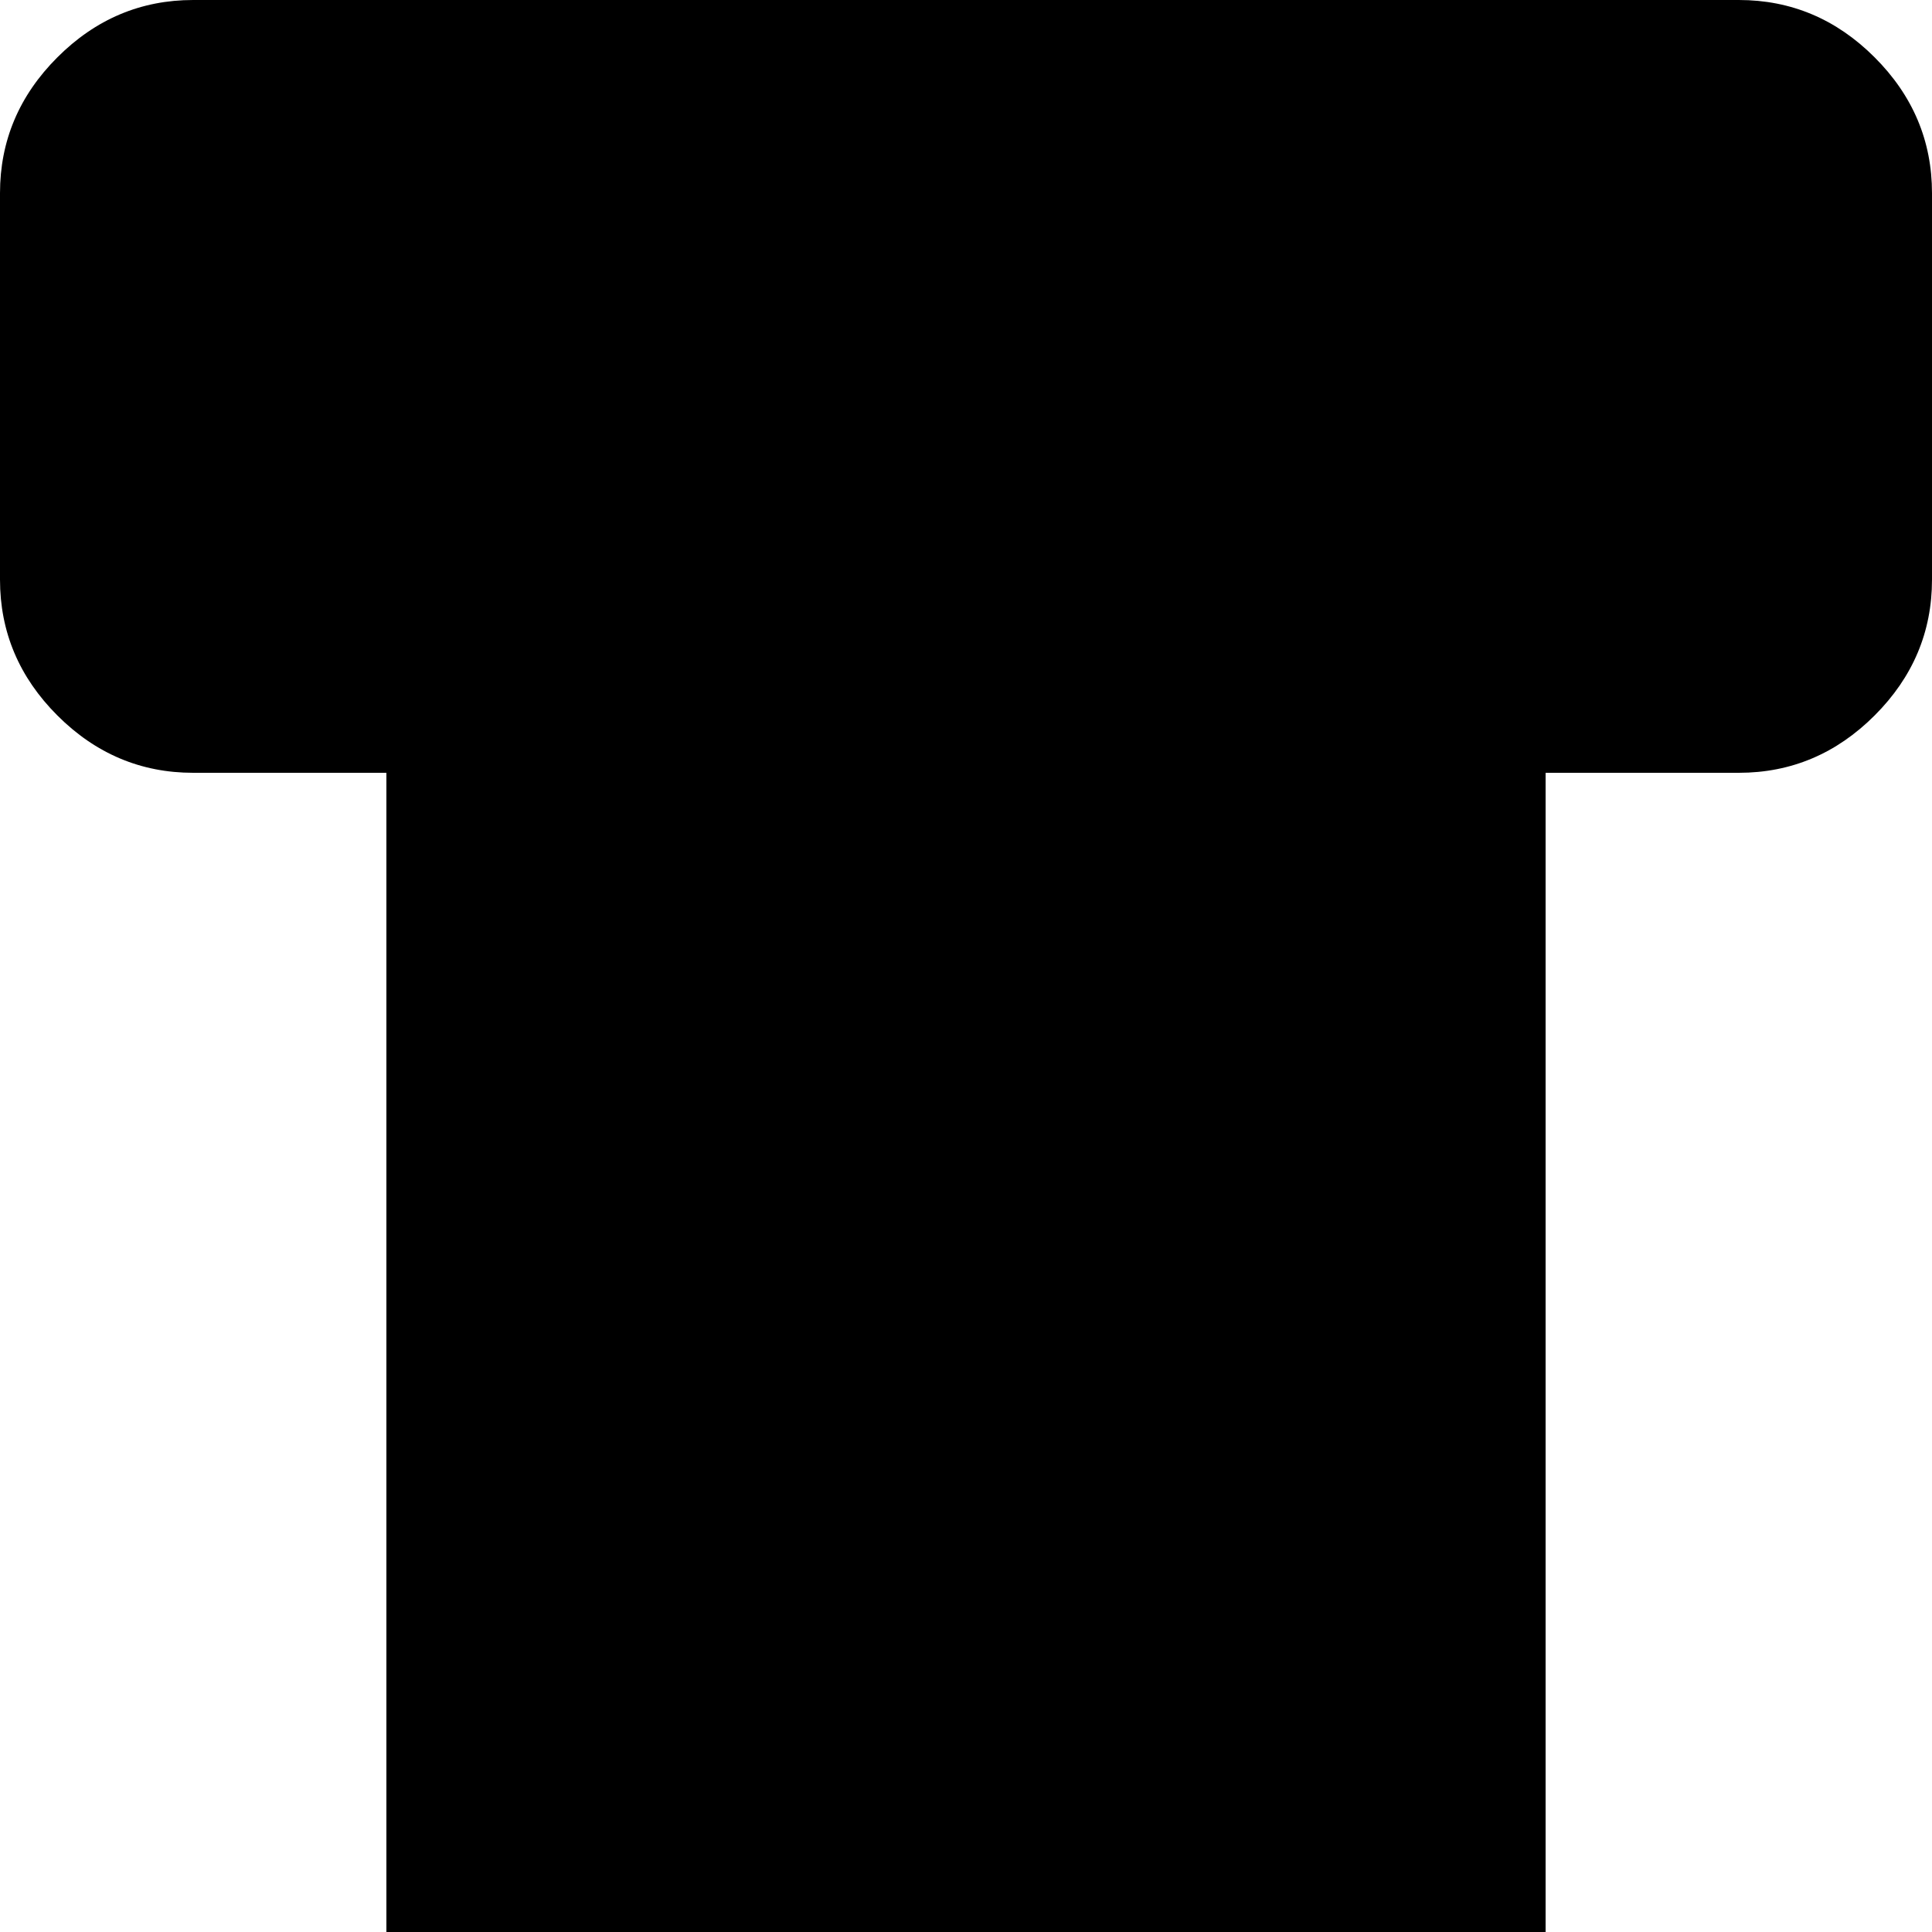 <svg width="64" height="64" viewBox="0 0 640 640" xmlns="http://www.w3.org/2000/svg"><path d="M640 192V64q0-26-19-45T576 0H64Q38 0 19 19T0 64v128q0 26 19 45t45 19h64v384H64q-26 0-45 19T0 704v128q0 26 19 45t45 19h384q26 0 45-19t19-45V256h64q26 0 45-19t19-45zM512 1344v-192q0-26-19-45t-45-19H192q-26 0-45 19t-19 45v192q0 26 19 45t45 19h256q26 0 45-19t19-45z"/></svg>